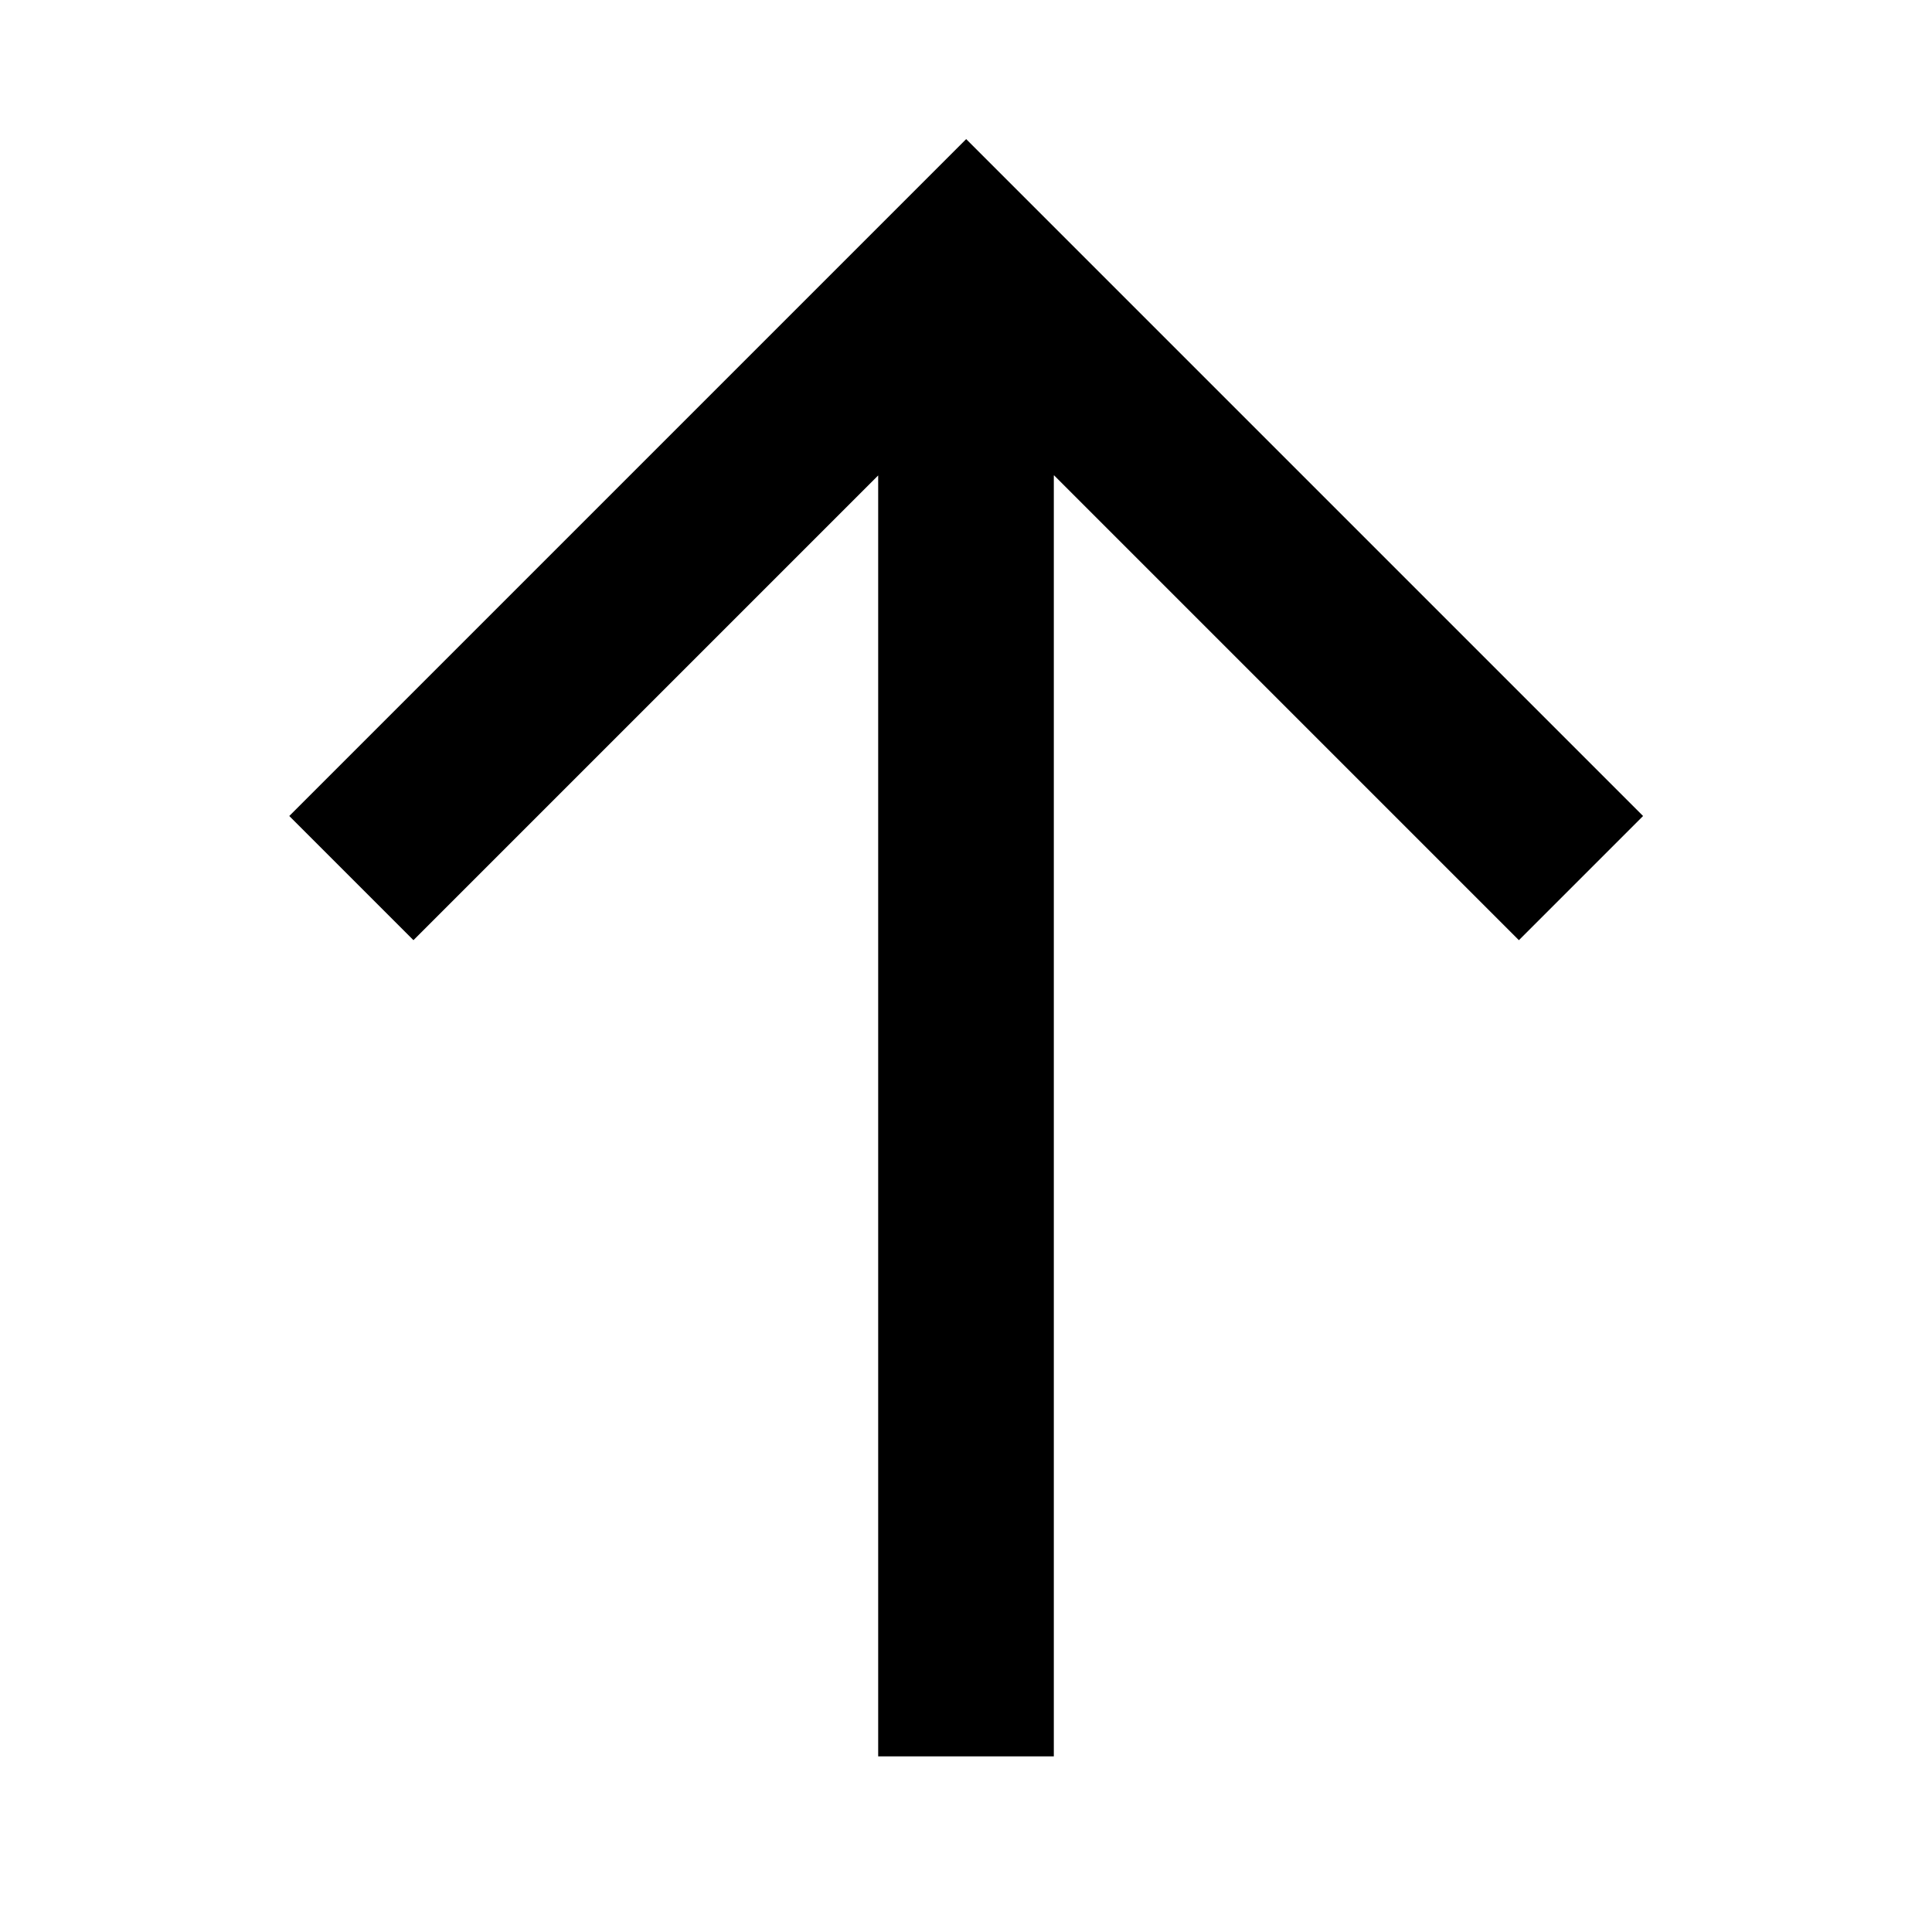 <svg width="11" height="11" viewBox="0 0 11 11" xmlns="http://www.w3.org/2000/svg" fill="currentColor"><path d="M6 2.707v7.293h-1v-7.293l-2.646 2.646-.707-.707 3.854-3.854 3.854 3.854-.707.707-2.646-2.646z"/></svg>